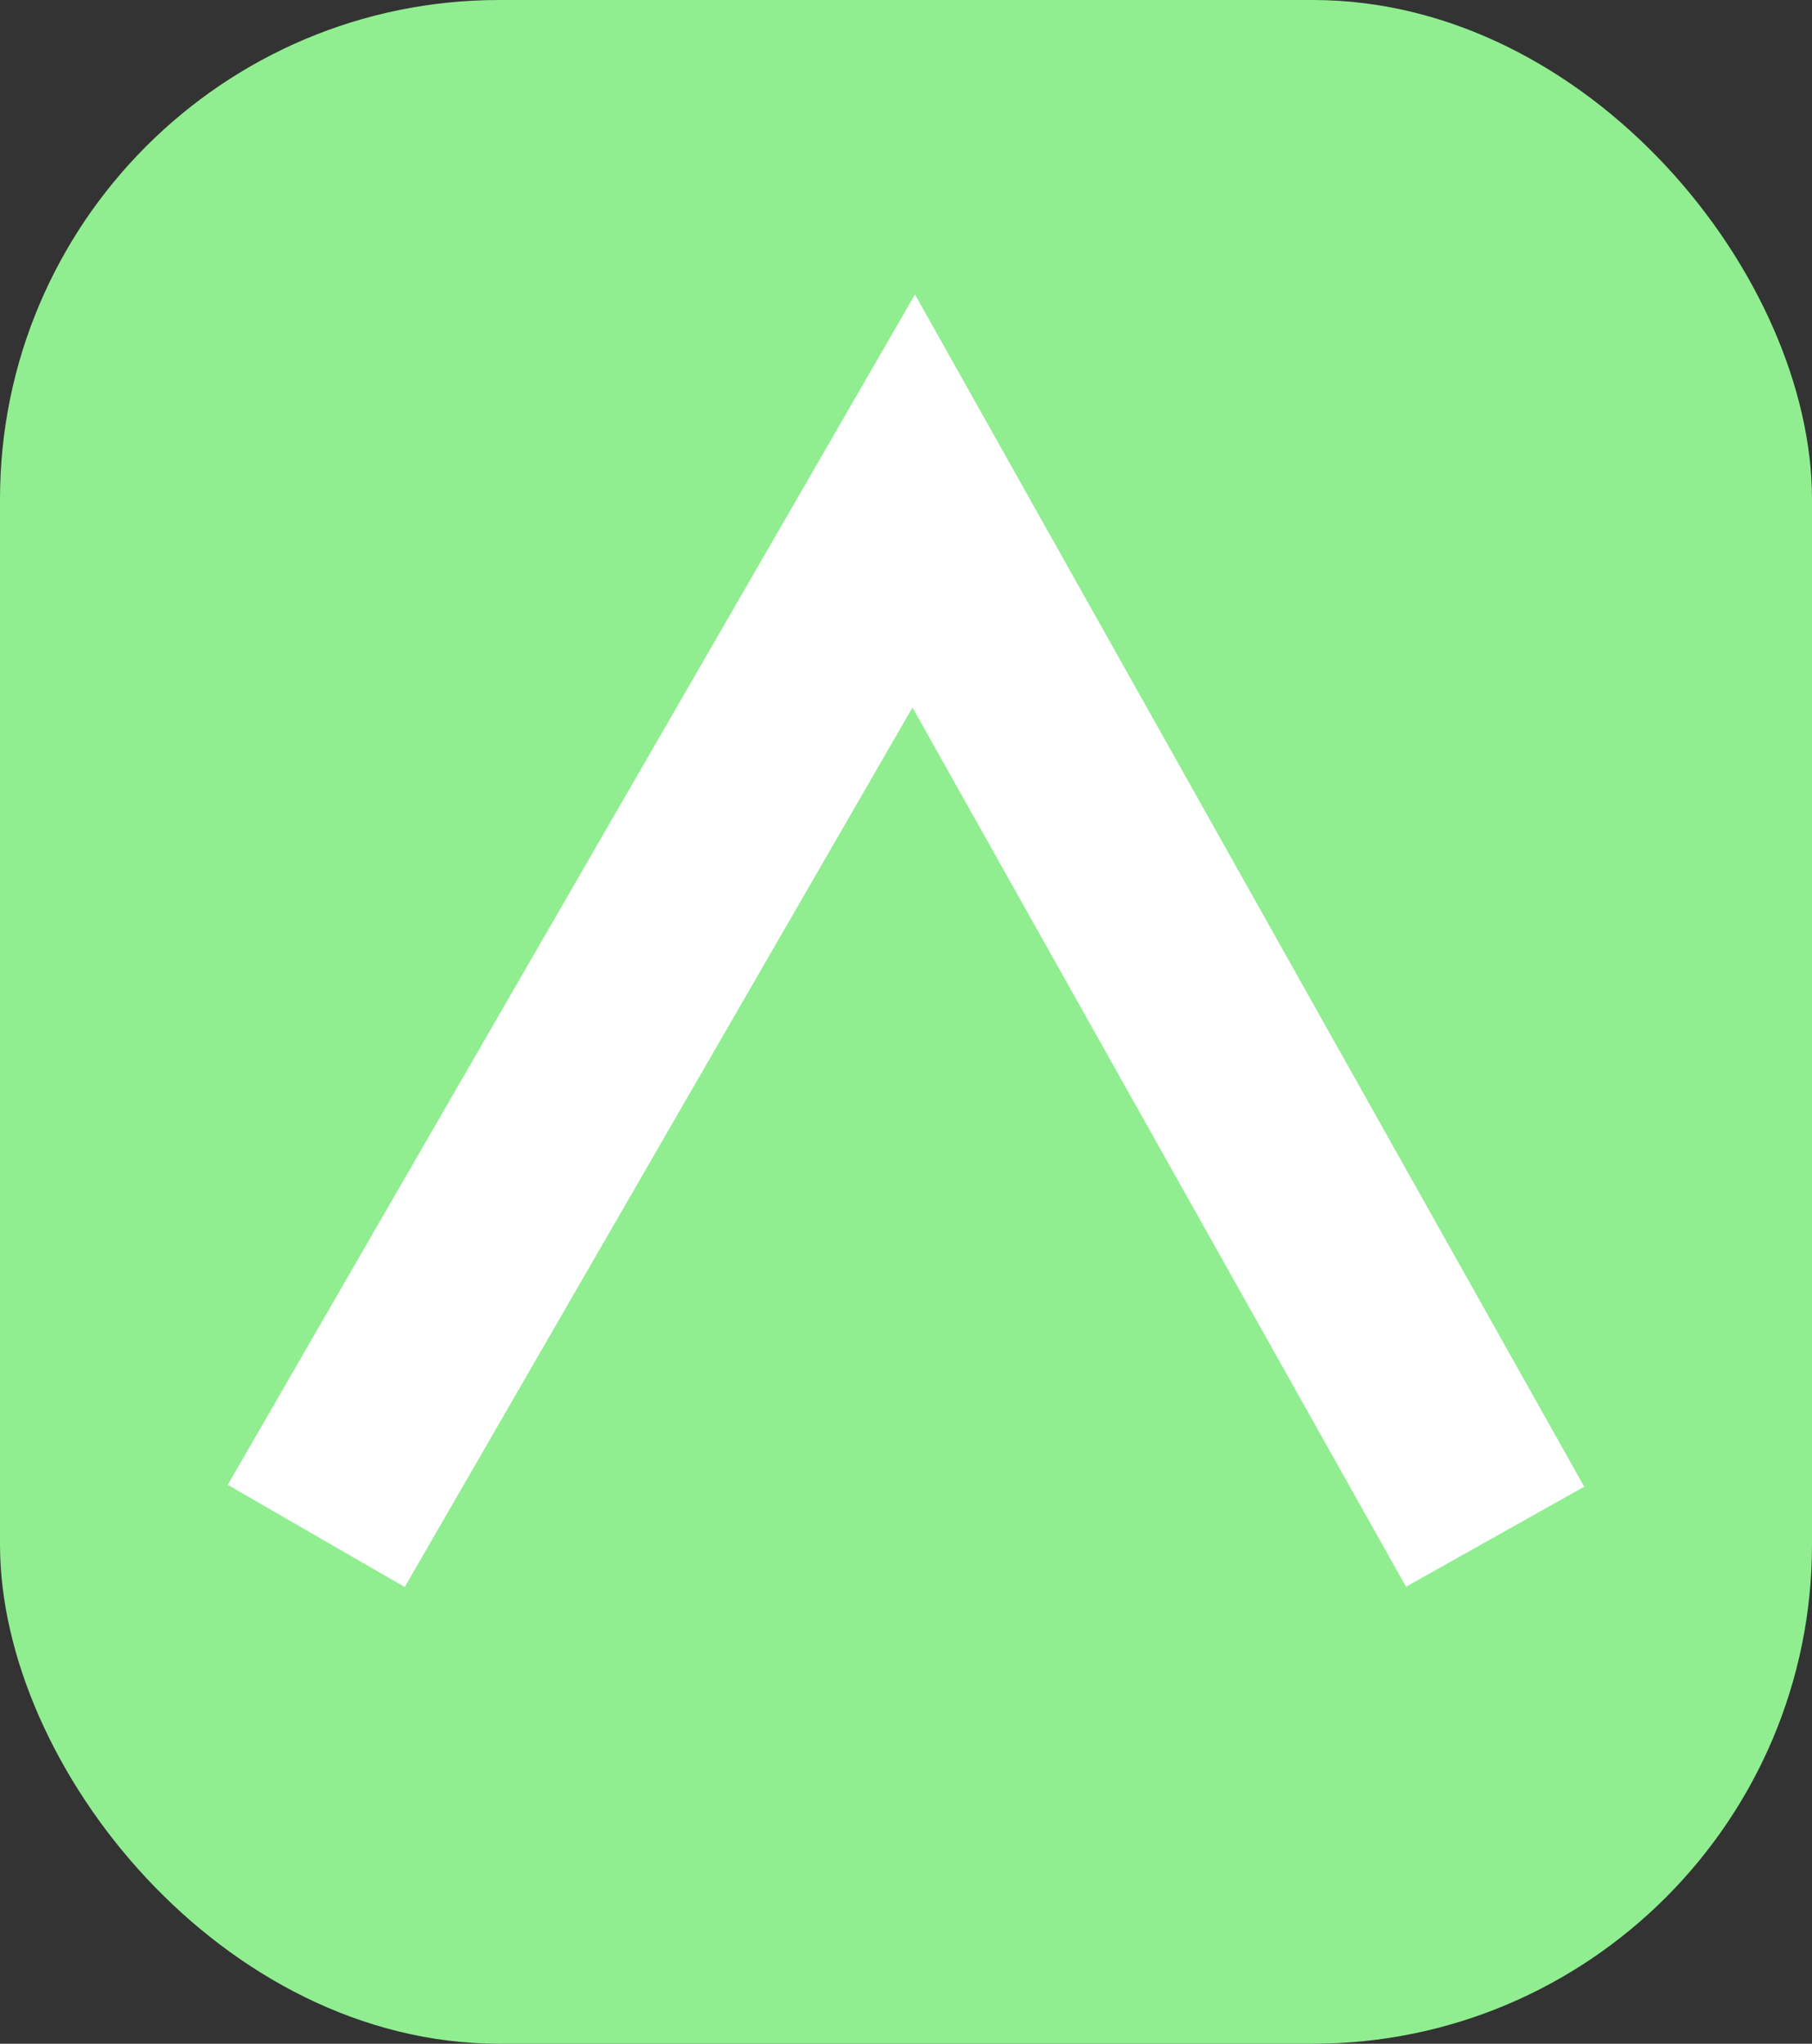 <?xml version="1.0" encoding="UTF-8" standalone="no"?>
<!-- Created with Inkscape (http://www.inkscape.org/) -->

<svg
   width="70.931mm"
   height="80mm"
   viewBox="0 0 70.931 80"
   version="1.1"
   id="svg1"
   xmlns="http://www.w3.org/2000/svg"
   xmlns:svg="http://www.w3.org/2000/svg">
  <rect x="0" y="0" width="70.931" height="80" fill="#333333" stroke="none"/>
  <defs
     id="defs1" />
  <g
     id="layer1"
     transform="translate(-17.084,-82.706)">
    <rect
       style="fill:#90ee90;fill-opacity:1;stroke-width:1.344"
       id="rect1-5"
       width="70.931"
       height="80"
       x="17.084"
       y="82.706"
       ry="19.543" />
    <path
       style="fill:none;fill-opacity:1;stroke:#ffffff;stroke-width:8;stroke-dasharray:none;stroke-opacity:1"
       d="m 29.463,142.829 23.389,-40.512 22.758,40.542"
       id="path4-1" />
  </g>
</svg>
